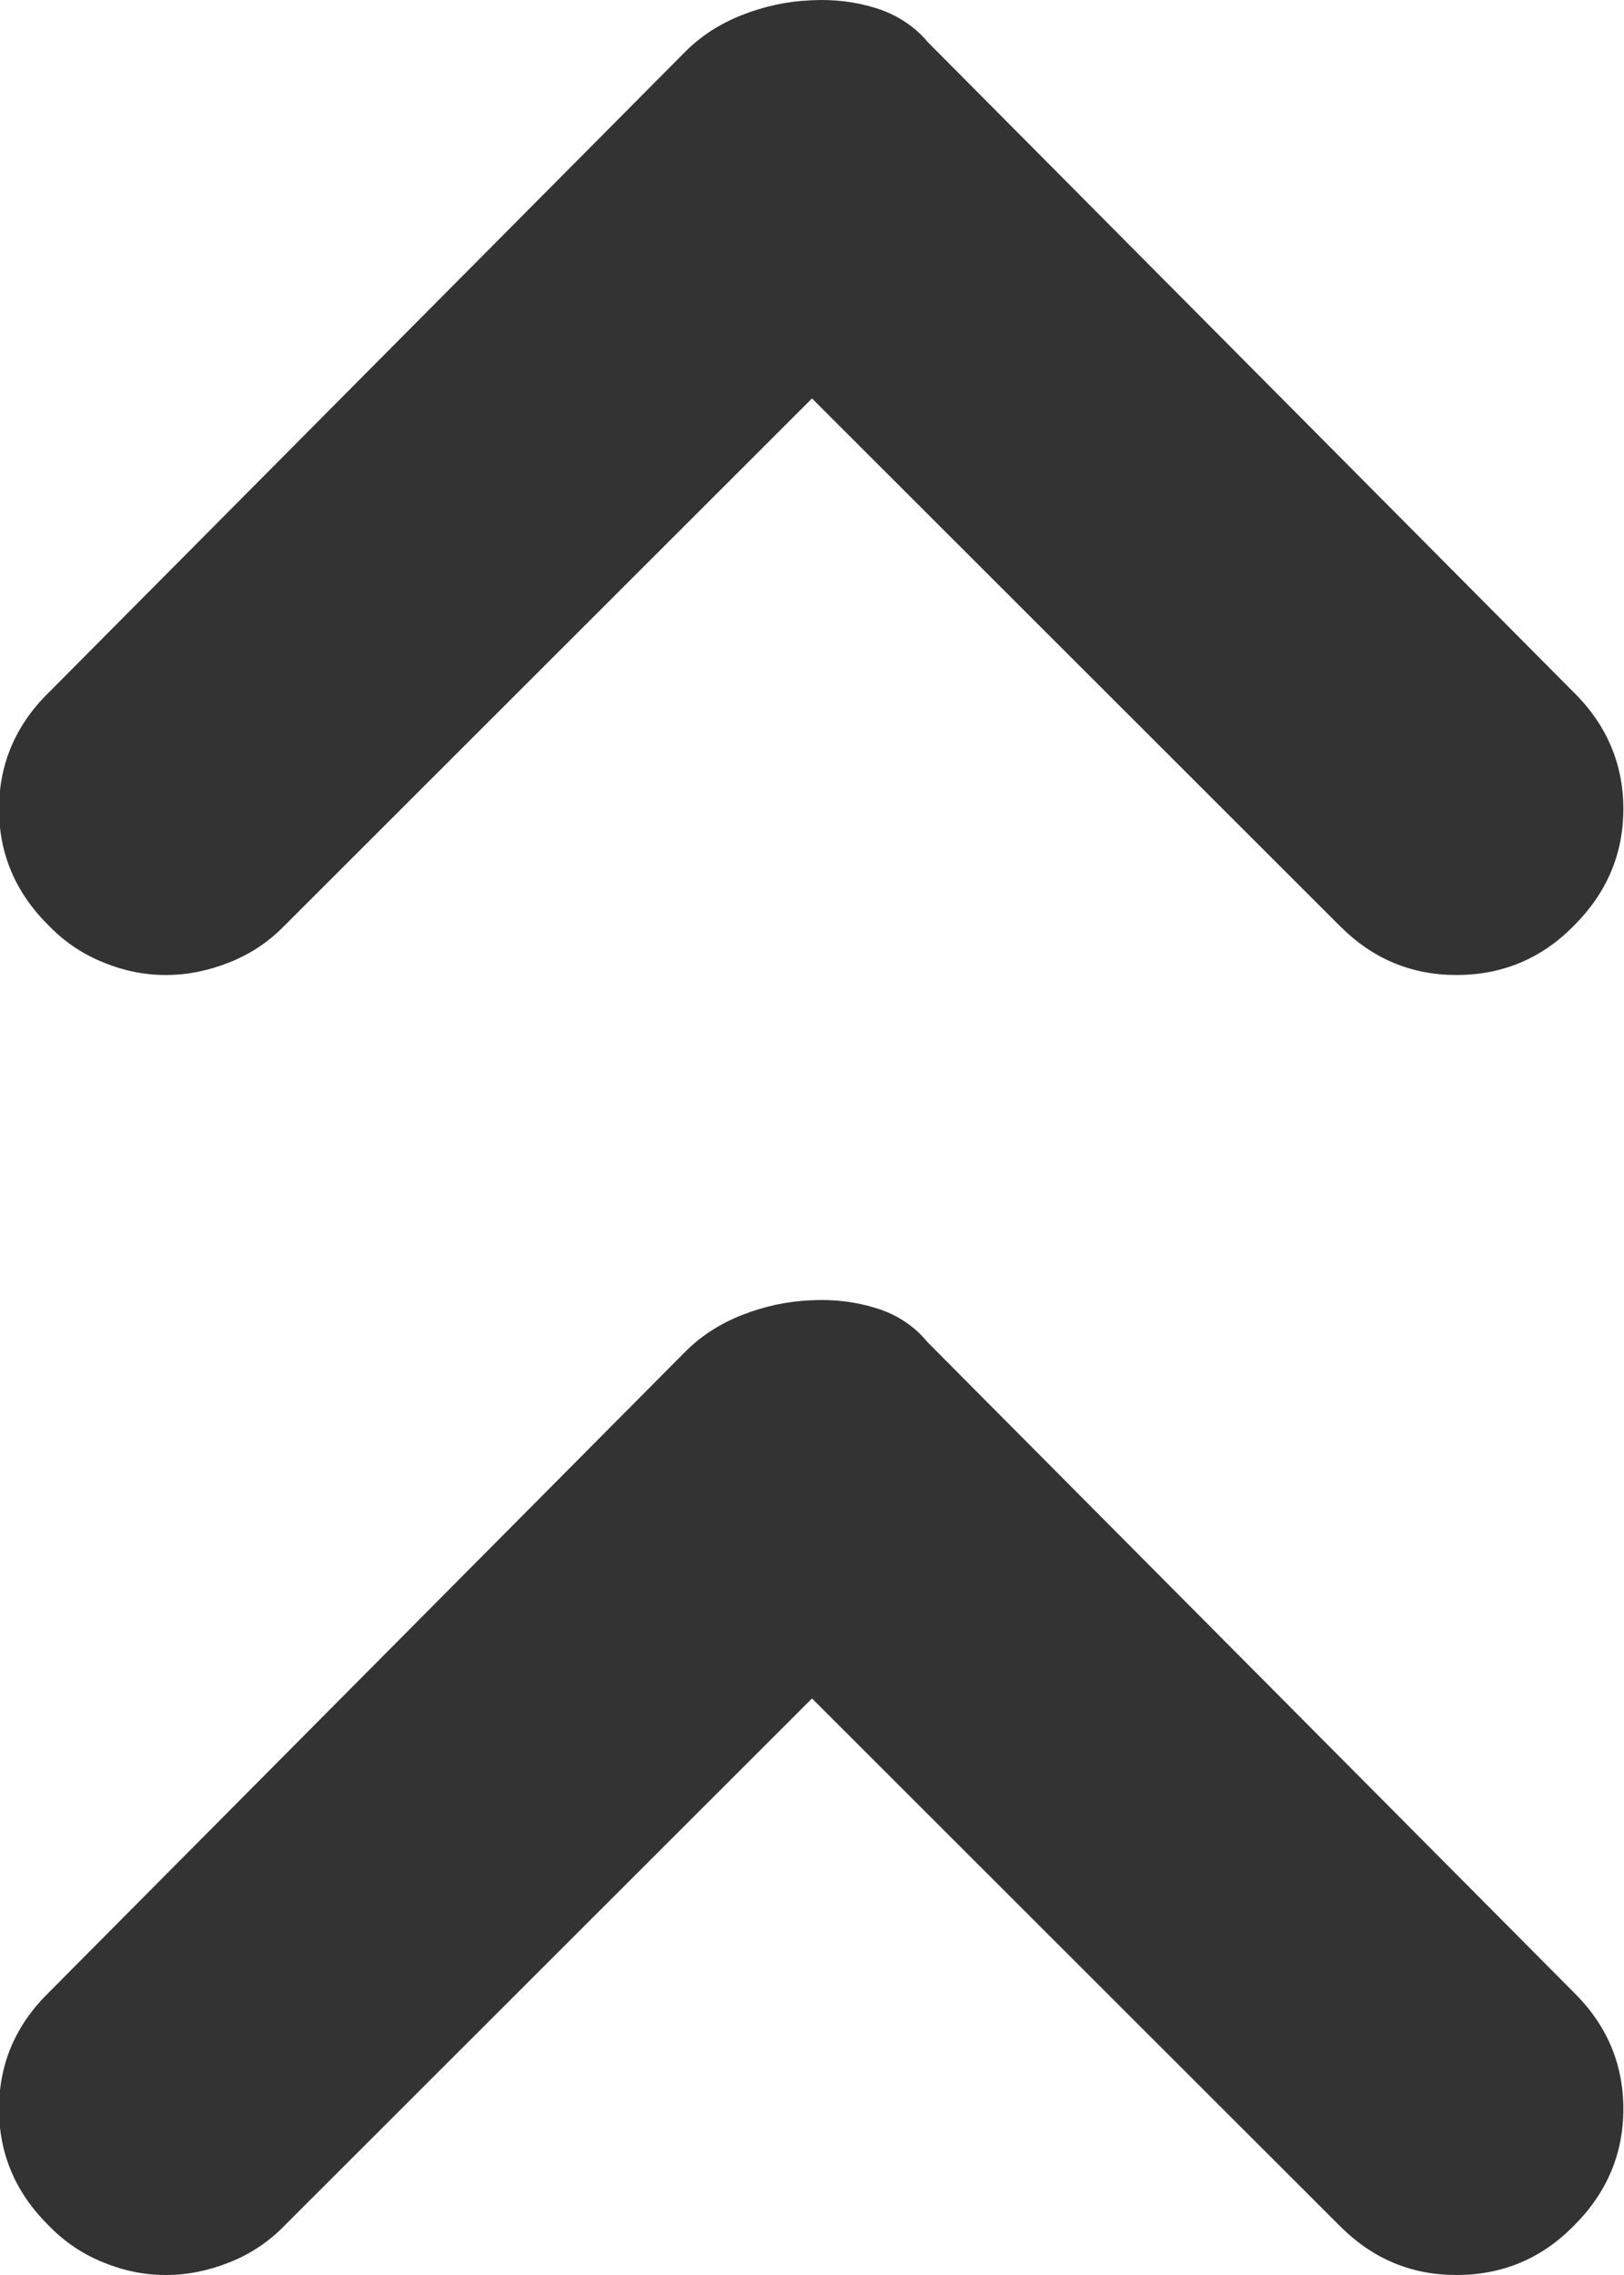 <svg 
 xmlns="http://www.w3.org/2000/svg"
 xmlns:xlink="http://www.w3.org/1999/xlink"
 width="5px" height="7px">
<path fill-rule="evenodd"  fill="rgb(51, 51, 51)"
 d="M4.484,3.000 C4.345,3.000 4.226,2.950 4.126,2.850 L2.500,1.226 L0.874,2.850 C0.825,2.900 0.768,2.937 0.704,2.962 C0.641,2.987 0.576,3.000 0.511,3.000 C0.444,3.000 0.381,2.987 0.320,2.962 C0.257,2.937 0.201,2.900 0.152,2.850 C0.049,2.749 -0.003,2.629 -0.003,2.489 C-0.003,2.350 0.049,2.229 0.152,2.129 L2.107,0.162 C2.156,0.112 2.216,0.073 2.285,0.046 C2.354,0.019 2.424,0.004 2.495,0.001 C2.566,-0.003 2.633,0.005 2.697,0.025 C2.760,0.045 2.814,0.079 2.856,0.129 L4.844,2.129 C4.946,2.229 4.998,2.350 4.998,2.489 C4.998,2.629 4.946,2.749 4.844,2.850 C4.745,2.950 4.625,3.000 4.484,3.000 ZM2.107,4.162 C2.156,4.112 2.216,4.073 2.285,4.046 C2.354,4.019 2.424,4.004 2.495,4.001 C2.566,3.997 2.633,4.005 2.697,4.025 C2.760,4.044 2.814,4.079 2.856,4.130 L4.844,6.129 C4.946,6.229 4.998,6.349 4.998,6.489 C4.998,6.629 4.946,6.749 4.844,6.850 C4.745,6.950 4.625,7.000 4.484,7.000 C4.345,7.000 4.226,6.950 4.126,6.850 L2.500,5.226 L0.874,6.850 C0.825,6.900 0.768,6.937 0.704,6.962 C0.641,6.987 0.576,7.000 0.511,7.000 C0.444,7.000 0.381,6.987 0.320,6.962 C0.257,6.937 0.201,6.900 0.152,6.850 C0.049,6.749 -0.003,6.629 -0.003,6.489 C-0.003,6.349 0.049,6.229 0.152,6.129 L2.107,4.162 Z"/>
</svg>
